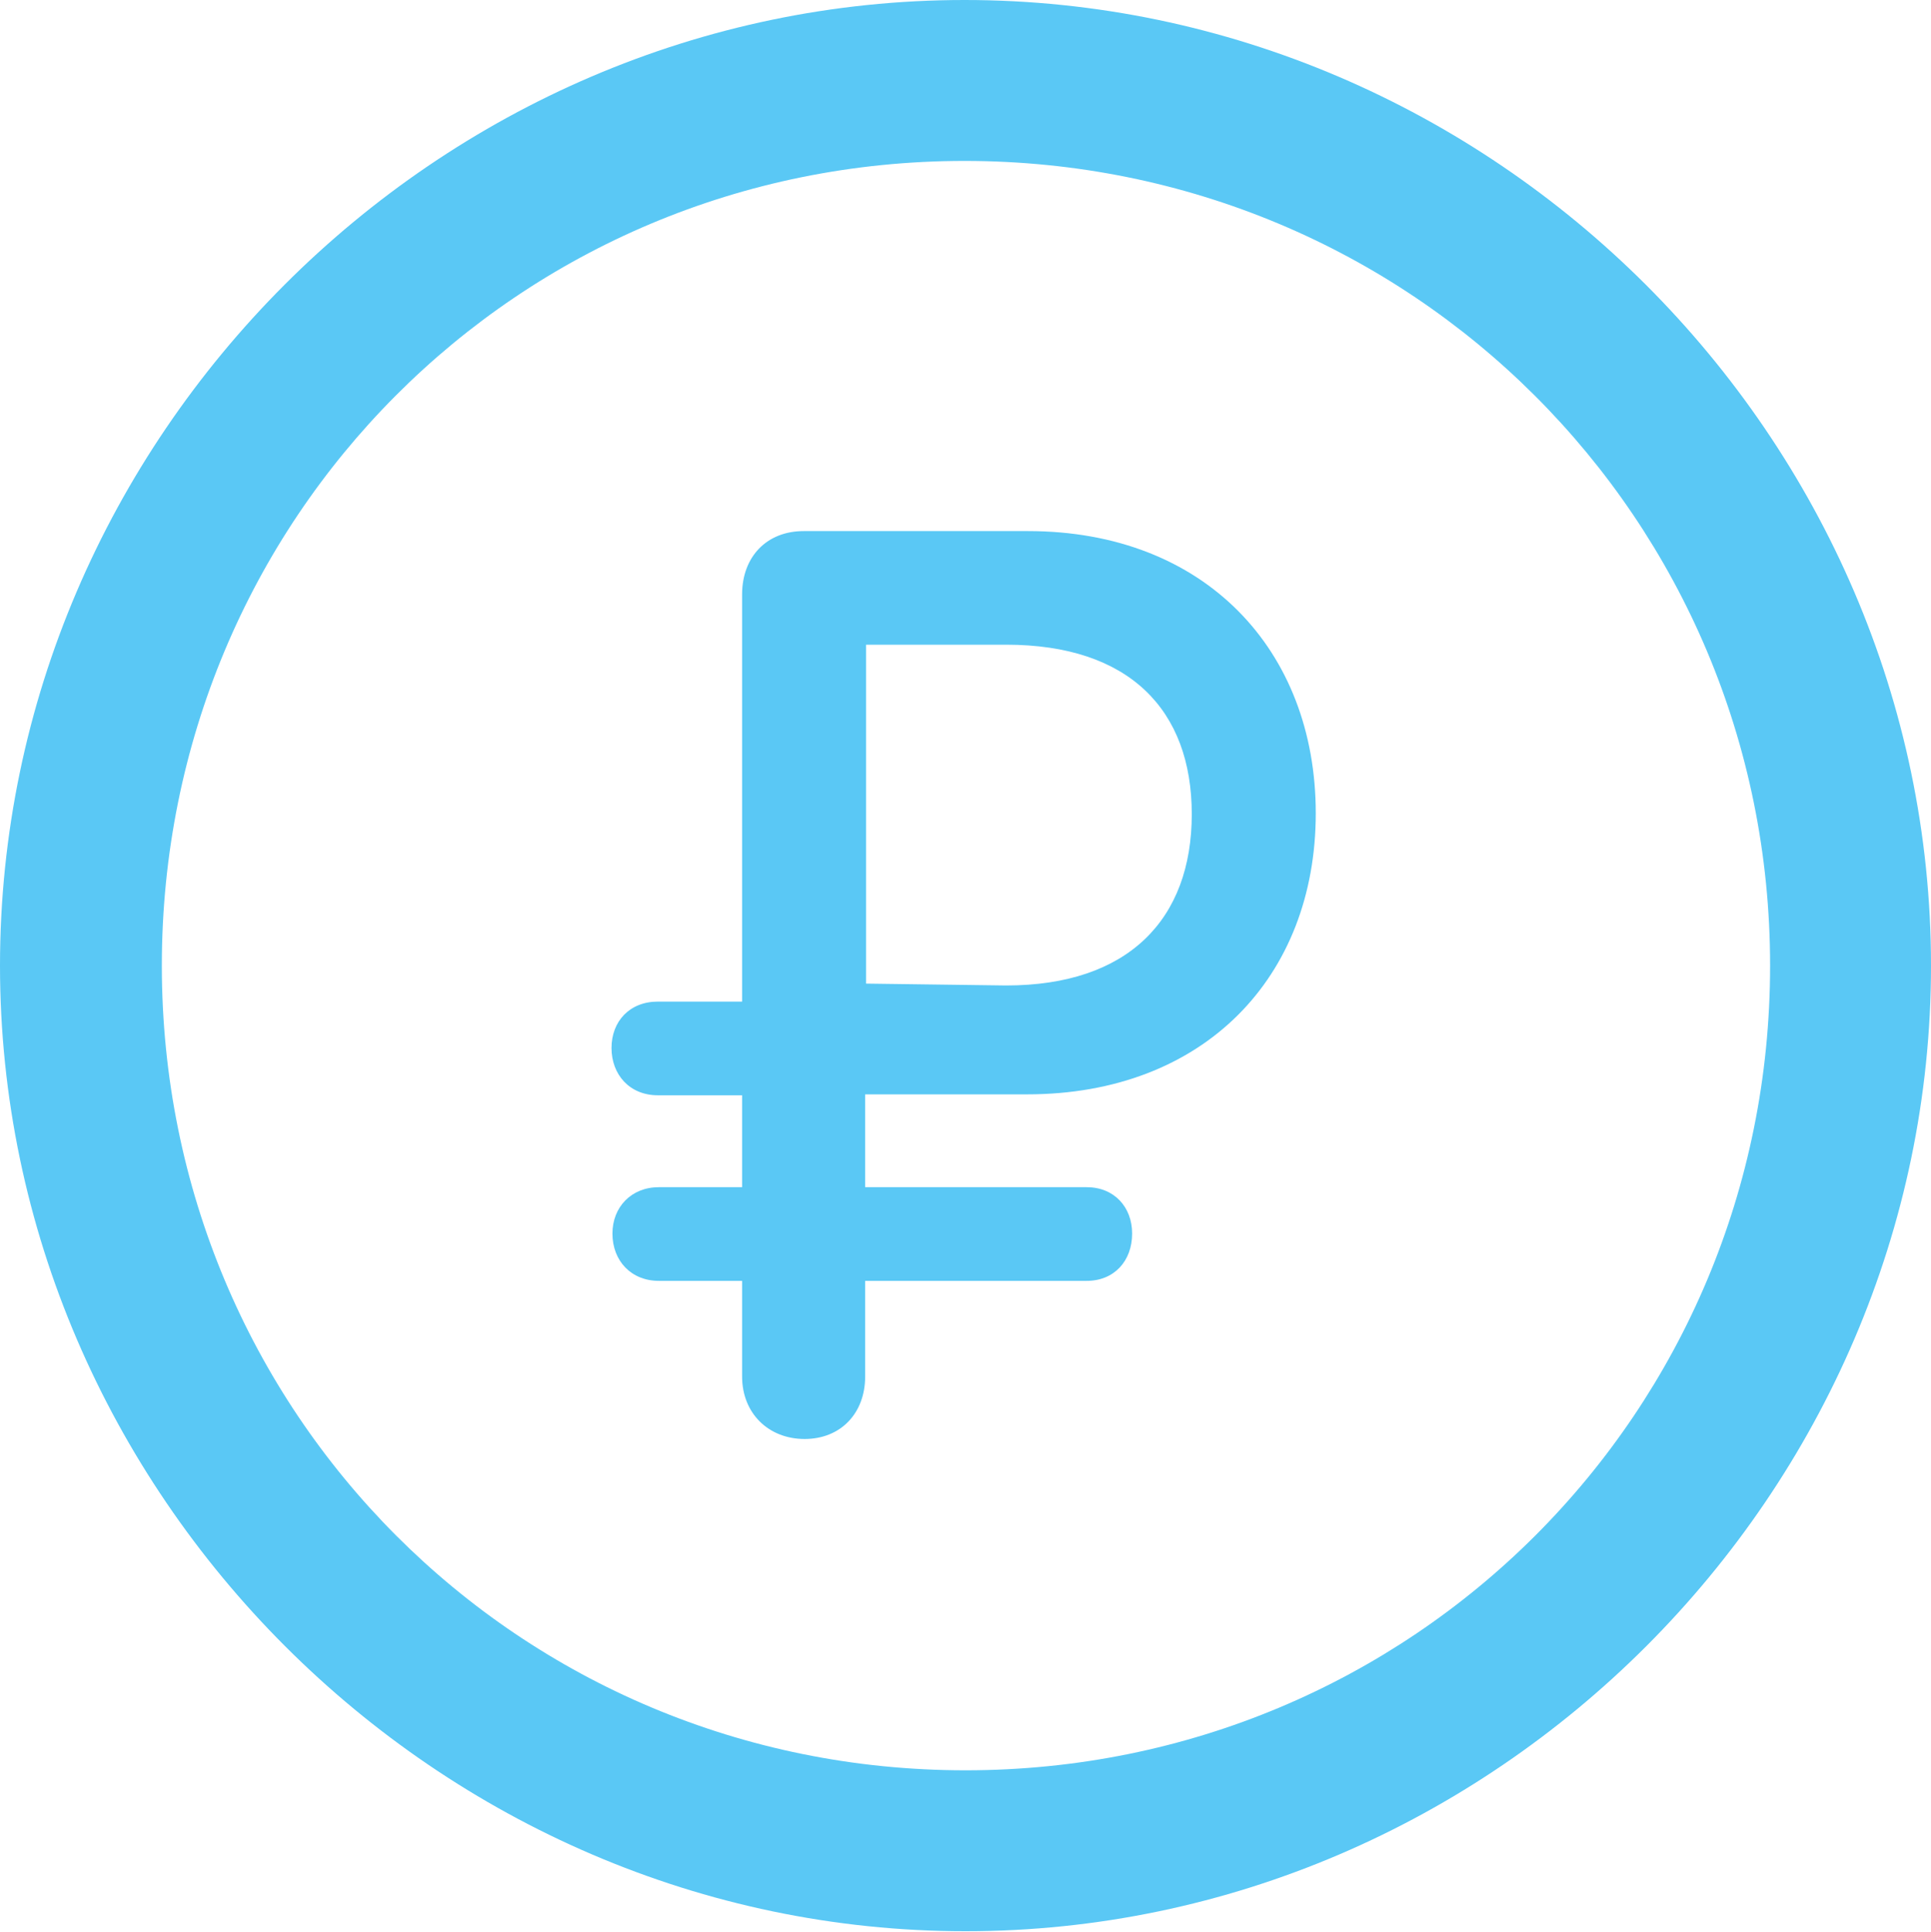 <?xml version="1.0" encoding="UTF-8"?>
<!--Generator: Apple Native CoreSVG 175.5-->
<!DOCTYPE svg
PUBLIC "-//W3C//DTD SVG 1.1//EN"
       "http://www.w3.org/Graphics/SVG/1.1/DTD/svg11.dtd">
<svg version="1.1" xmlns="http://www.w3.org/2000/svg" xmlns:xlink="http://www.w3.org/1999/xlink" width="24.902" height="24.915">
 <g>
  <rect height="24.915" opacity="0" width="24.902" x="0" y="0"/>
  <path d="M12.451 24.902C19.263 24.902 24.902 19.25 24.902 12.451C24.902 5.64 19.25 0 12.439 0C5.64 0 0 5.64 0 12.451C0 19.25 5.652 24.902 12.451 24.902ZM12.451 22.827C6.689 22.827 2.087 18.213 2.087 12.451C2.087 6.689 6.677 2.075 12.439 2.075C18.201 2.075 22.827 6.689 22.827 12.451C22.827 18.213 18.213 22.827 12.451 22.827ZM10.376 18.555C10.84 18.555 11.157 18.225 11.157 17.749L11.157 16.516L14.014 16.516C14.368 16.516 14.6 16.26 14.6 15.906C14.6 15.564 14.368 15.308 14.014 15.308L11.157 15.308L11.157 14.111L13.245 14.111C15.527 14.111 16.968 12.598 16.968 10.486C16.968 8.386 15.54 6.848 13.257 6.848L10.364 6.848C9.888 6.848 9.57 7.178 9.57 7.666L9.57 12.915L8.484 12.915C8.118 12.915 7.886 13.171 7.886 13.513C7.886 13.855 8.118 14.123 8.484 14.123L9.57 14.123L9.57 15.308L8.496 15.308C8.142 15.308 7.898 15.564 7.898 15.906C7.898 16.26 8.142 16.516 8.496 16.516L9.57 16.516L9.57 17.749C9.57 18.225 9.912 18.555 10.376 18.555ZM11.169 12.683L11.169 8.313L12.976 8.313C14.563 8.313 15.369 9.155 15.369 10.498C15.369 11.853 14.551 12.707 12.976 12.707Z" fill="#5ac8f5"/>
 </g>
</svg>
